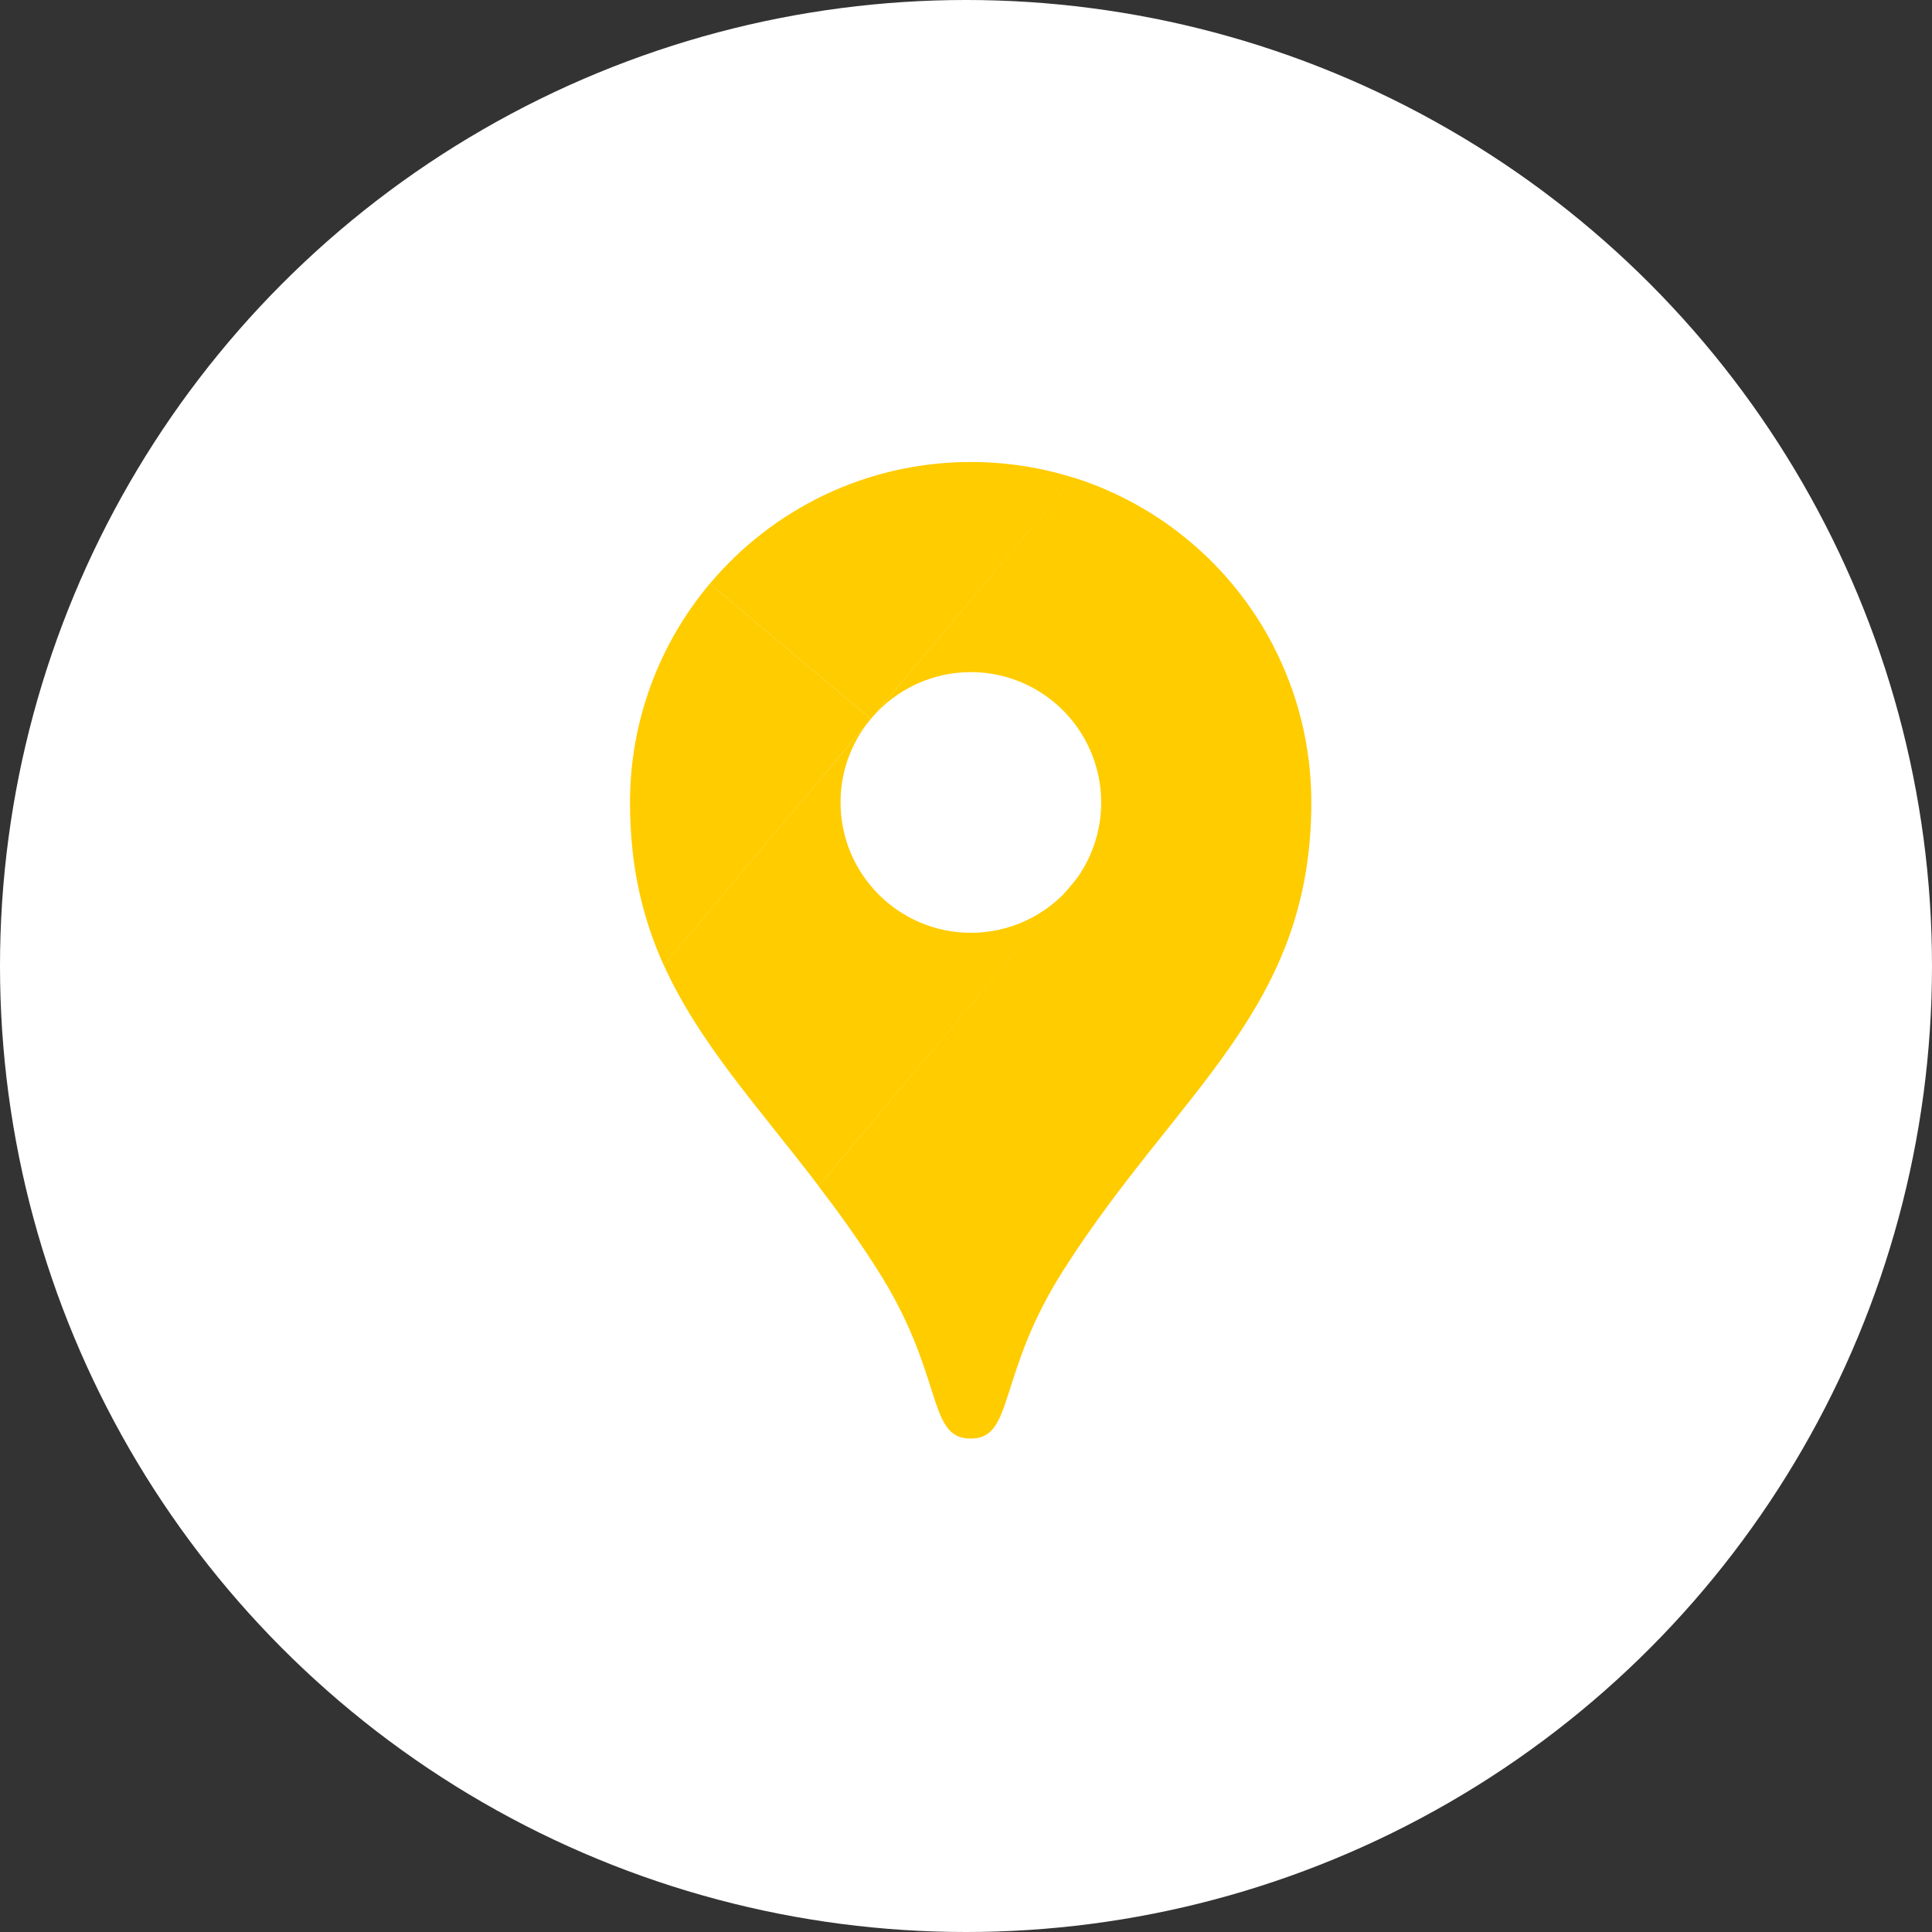 <svg width="46" height="46" viewBox="0 0 46 46" fill="none" xmlns="http://www.w3.org/2000/svg">
<rect x="0" y="0" width="46" height="46" fill="#333333" stroke="none"/>
<ellipse cx="23" cy="23" rx="23" ry="23" fill="white"/>
<path d="M25.567 11.376C24.796 11.133 23.97 11 23.116 11C20.623 11 18.392 12.125 16.901 13.897L20.734 17.119L25.567 11.376Z" fill="#FFCC00"/>
<path d="M16.901 13.896C15.672 15.356 14.998 17.203 15 19.111C15 20.635 15.303 21.874 15.803 22.981L20.734 17.119L16.901 13.896Z" fill="#FFCC00"/>
<path d="M23.116 16.003C23.708 16.003 24.287 16.173 24.786 16.492C25.284 16.811 25.681 17.265 25.93 17.802C26.179 18.339 26.27 18.936 26.191 19.522C26.112 20.109 25.867 20.66 25.485 21.112L30.314 15.37C29.323 13.46 27.614 12.021 25.563 11.371L20.738 17.114C21.029 16.766 21.393 16.486 21.804 16.294C22.215 16.102 22.663 16.003 23.116 16.003Z" fill="#FFCC00"/>
<path d="M23.116 22.209C21.404 22.209 20.013 20.818 20.013 19.106C20.011 18.377 20.268 17.671 20.738 17.114L15.803 22.976C16.648 24.844 18.048 26.345 19.49 28.237L25.485 21.112C25.194 21.456 24.831 21.733 24.422 21.922C24.013 22.112 23.567 22.21 23.116 22.209Z" fill="#FFCC00"/>
<path d="M25.359 30.18C28.068 25.948 31.222 24.024 31.222 19.103C31.222 17.753 30.891 16.482 30.308 15.362L19.488 28.238C19.947 28.84 20.411 29.478 20.861 30.185C22.504 32.728 22.05 34.252 23.11 34.252C24.171 34.252 23.716 32.723 25.359 30.18Z" fill="#FFCC00"/>
</svg>
